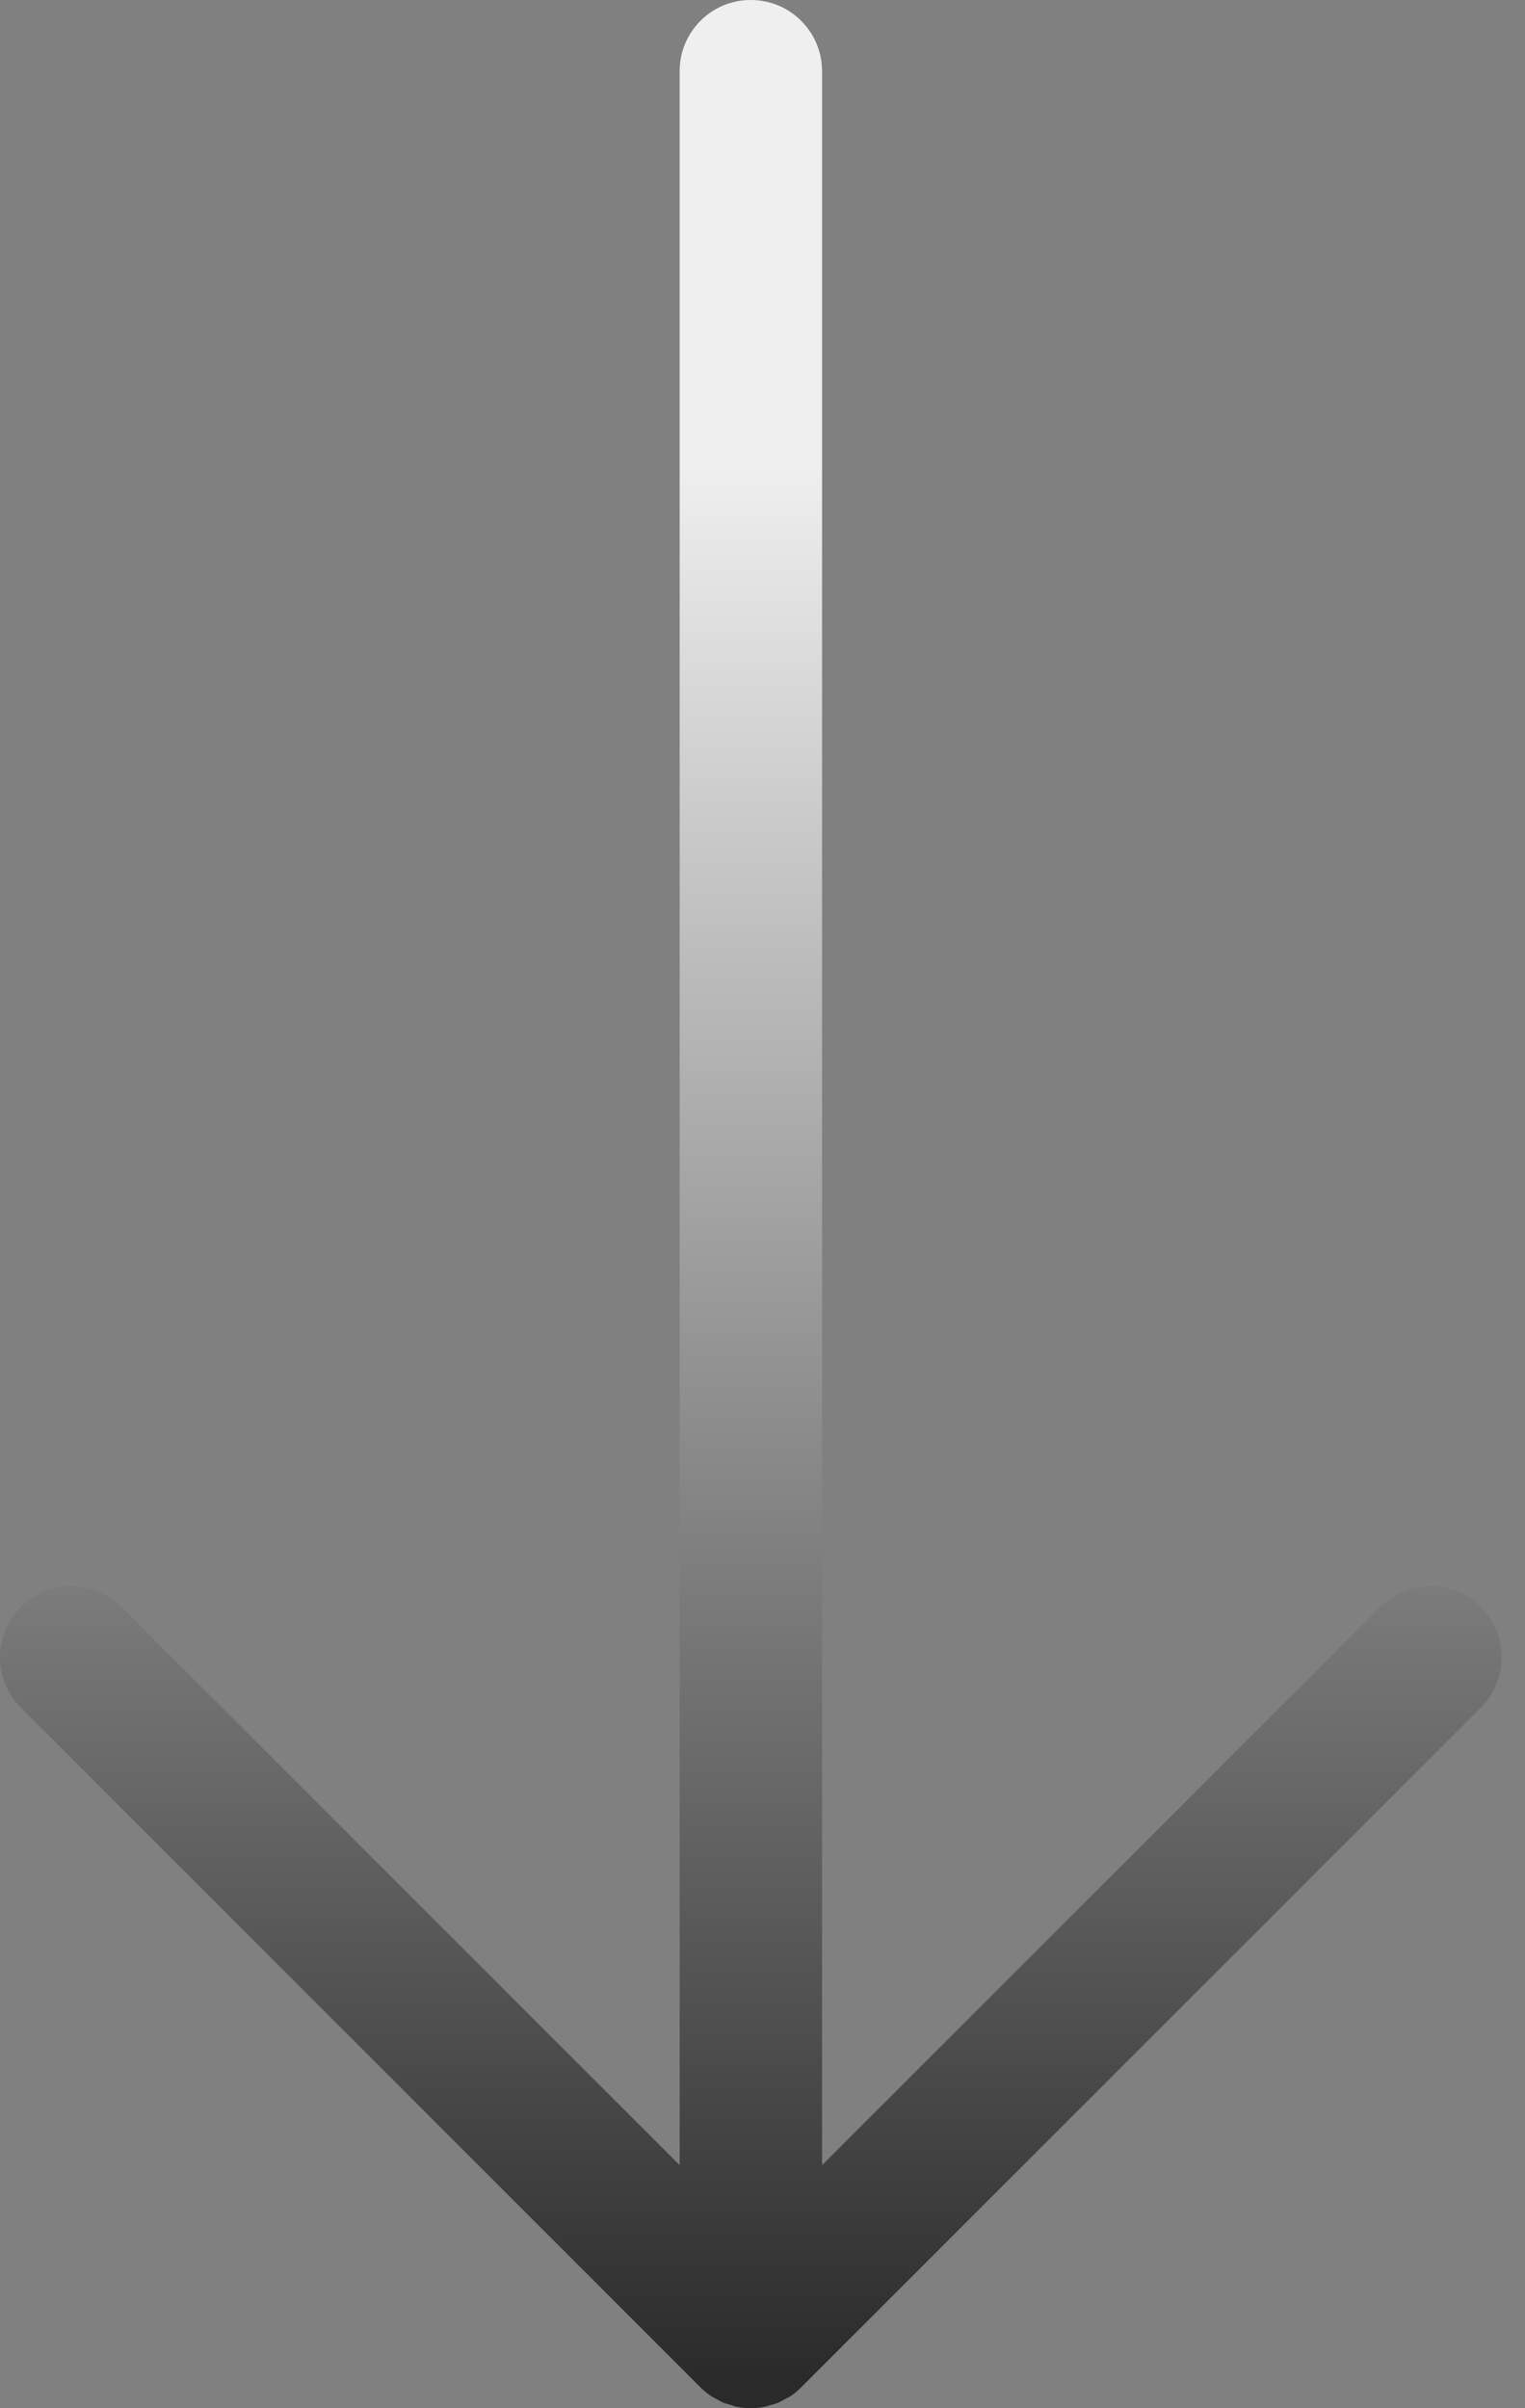 <?xml version="1.0" encoding="UTF-8" standalone="no"?>
<svg width="19px" height="30px" viewBox="0 0 19 30" version="1.1" xmlns="http://www.w3.org/2000/svg" xmlns:xlink="http://www.w3.org/1999/xlink">
    <rect x="0" y="0" width="19" height="30" fill="#808080" stroke="none"/>
    <!-- Generator: Sketch 39.1 (31720) - http://www.bohemiancoding.com/sketch -->
    <title>g-arrow</title>
    <desc>Created with Sketch.</desc>
    <defs>
        <linearGradient x1="50%" y1="18.42%" x2="50%" y2="100%" id="linearGradient-1">
            <stop stop-color="#EFEFEF" offset="0%"></stop>
            <stop stop-color="#2A2A2A" offset="100%"></stop>
        </linearGradient>
    </defs>
    <g id="-" stroke="none" stroke-width="1" fill="none" fill-rule="evenodd">
        <g id="7---Published-Schedule" transform="translate(-171, -1144)" fill="url(#linearGradient-1)">
            <path d="M180.015,1173.932 C180.045,1173.944 180.076,1173.951 180.108,1173.96 C180.132,1173.968 180.156,1173.978 180.181,1173.982 C180.296,1174.006 180.414,1174.006 180.528,1173.982 C180.553,1173.977 180.577,1173.968 180.601,1173.961 C180.633,1173.952 180.664,1173.945 180.694,1173.932 C180.724,1173.92 180.75,1173.904 180.776,1173.889 C180.8,1173.876 180.825,1173.866 180.847,1173.851 C180.896,1173.818 180.941,1173.782 180.982,1173.74 L189.45,1165.272 C189.796,1164.926 189.796,1164.364 189.45,1164.018 C189.104,1163.672 188.542,1163.672 188.196,1164.018 L181.242,1170.972 L181.242,1144.887 C181.242,1144.397 180.845,1144 180.355,1144 C180.109,1143.999 179.888,1144.099 179.727,1144.259 C179.567,1144.42 179.467,1144.641 179.468,1144.887 L179.468,1170.972 L172.514,1164.018 C172.168,1163.672 171.606,1163.672 171.26,1164.018 C170.913,1164.364 170.913,1164.926 171.26,1165.272 L179.727,1173.74 C179.769,1173.782 179.814,1173.818 179.863,1173.851 C179.885,1173.866 179.91,1173.876 179.932,1173.889 C179.96,1173.904 179.986,1173.92 180.015,1173.932 Z" id="g-arrow"></path>
        </g>
    </g>
</svg>